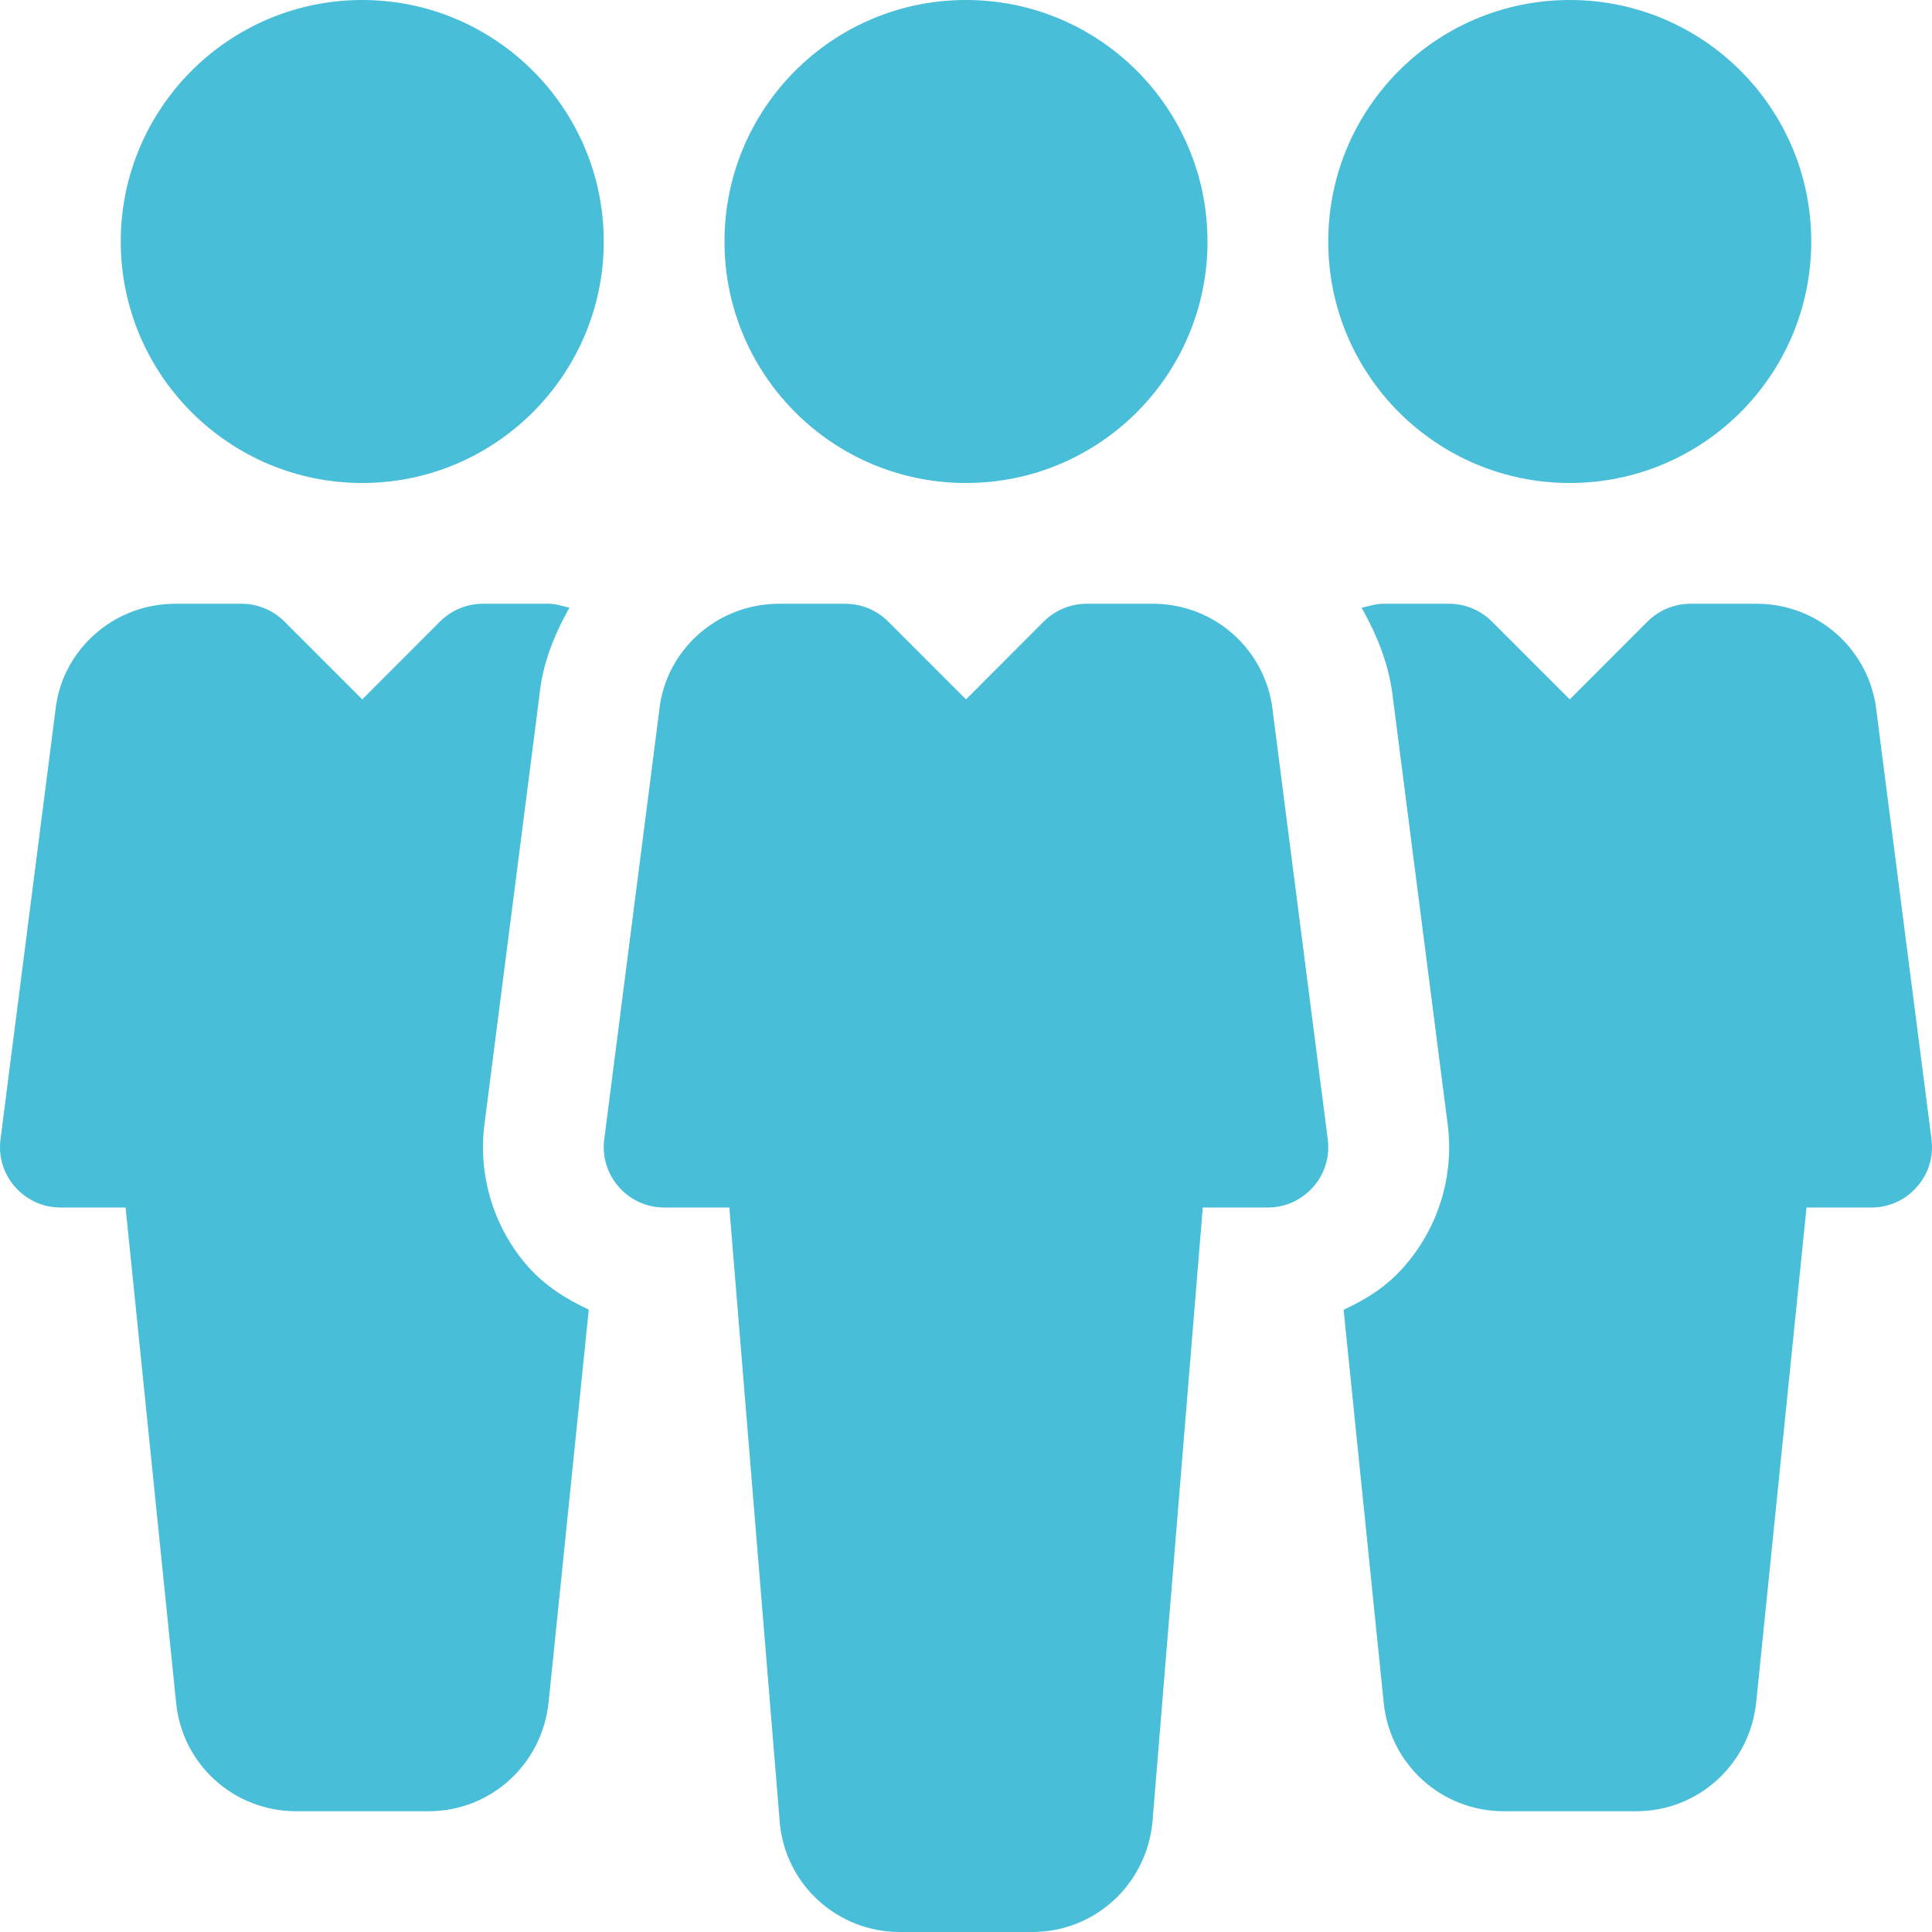 <svg width="20" height="20" viewBox="0 0 20 20" fill="none" xmlns="http://www.w3.org/2000/svg">
<path d="M10 5C11.381 5 12.5 3.881 12.5 2.5C12.5 1.119 11.381 0 10 0C8.619 0 7.5 1.119 7.5 2.5C7.5 3.881 8.619 5 10 5Z" fill="#48BED8"/>
<path d="M13.745 11.795L13.177 7.375C13.114 6.734 12.578 6.25 11.935 6.25H11.25C11.083 6.25 10.925 6.316 10.807 6.432L10 7.24L9.192 6.432C9.075 6.316 8.916 6.25 8.75 6.25H8.066C7.421 6.25 6.886 6.734 6.824 7.359L6.255 11.796C6.232 11.973 6.287 12.153 6.406 12.287C6.525 12.423 6.695 12.5 6.875 12.5H7.55L8.073 18.875C8.135 19.515 8.671 20 9.316 20H10.685C11.33 20 11.865 19.515 11.93 18.864L12.451 12.5H13.125C13.305 12.5 13.475 12.423 13.594 12.287C13.713 12.154 13.768 11.974 13.745 11.795Z" fill="#48BED8"/>
<path d="M16.25 5C17.631 5 18.75 3.881 18.75 2.5C18.75 1.119 17.631 0 16.25 0C14.869 0 13.75 1.119 13.75 2.5C13.75 3.881 14.869 5 16.25 5Z" fill="#48BED8"/>
<path d="M3.75 0C2.371 0 1.25 1.121 1.25 2.5C1.25 3.879 2.371 5 3.75 5C5.127 5 6.25 3.879 6.25 2.5C6.25 1.121 5.127 0 3.75 0Z" fill="#48BED8"/>
<path d="M19.995 11.795L19.427 7.376C19.363 6.734 18.829 6.25 18.184 6.25H17.5C17.333 6.25 17.175 6.316 17.057 6.432L16.25 7.24L15.442 6.432C15.325 6.316 15.166 6.25 15.001 6.25H14.316C14.239 6.25 14.168 6.277 14.095 6.291C14.256 6.577 14.383 6.885 14.42 7.231L14.986 11.636C15.056 12.173 14.889 12.713 14.529 13.119C14.359 13.314 14.142 13.451 13.909 13.559L14.324 17.625C14.388 18.266 14.923 18.75 15.568 18.75H16.936C17.581 18.75 18.116 18.265 18.181 17.614L18.701 12.5H19.375C19.555 12.5 19.725 12.423 19.843 12.287C19.963 12.154 20.018 11.974 19.995 11.795Z" fill="#48BED8"/>
<path d="M5.467 13.113C5.112 12.711 4.947 12.173 5.015 11.639L5.584 7.2C5.616 6.868 5.739 6.568 5.895 6.29C5.825 6.277 5.759 6.25 5.685 6.25H5C4.833 6.25 4.675 6.316 4.557 6.432L3.75 7.24L2.942 6.432C2.825 6.316 2.666 6.25 2.501 6.25H1.816C1.171 6.25 0.636 6.734 0.573 7.359L0.005 11.796C-0.018 11.973 0.037 12.153 0.156 12.287C0.275 12.423 0.446 12.5 0.625 12.5H1.3L1.823 17.625C1.885 18.265 2.421 18.75 3.066 18.75H4.435C5.08 18.75 5.615 18.265 5.68 17.614L6.095 13.557C5.861 13.449 5.642 13.31 5.467 13.113Z" fill="#48BED8"/>
</svg>
